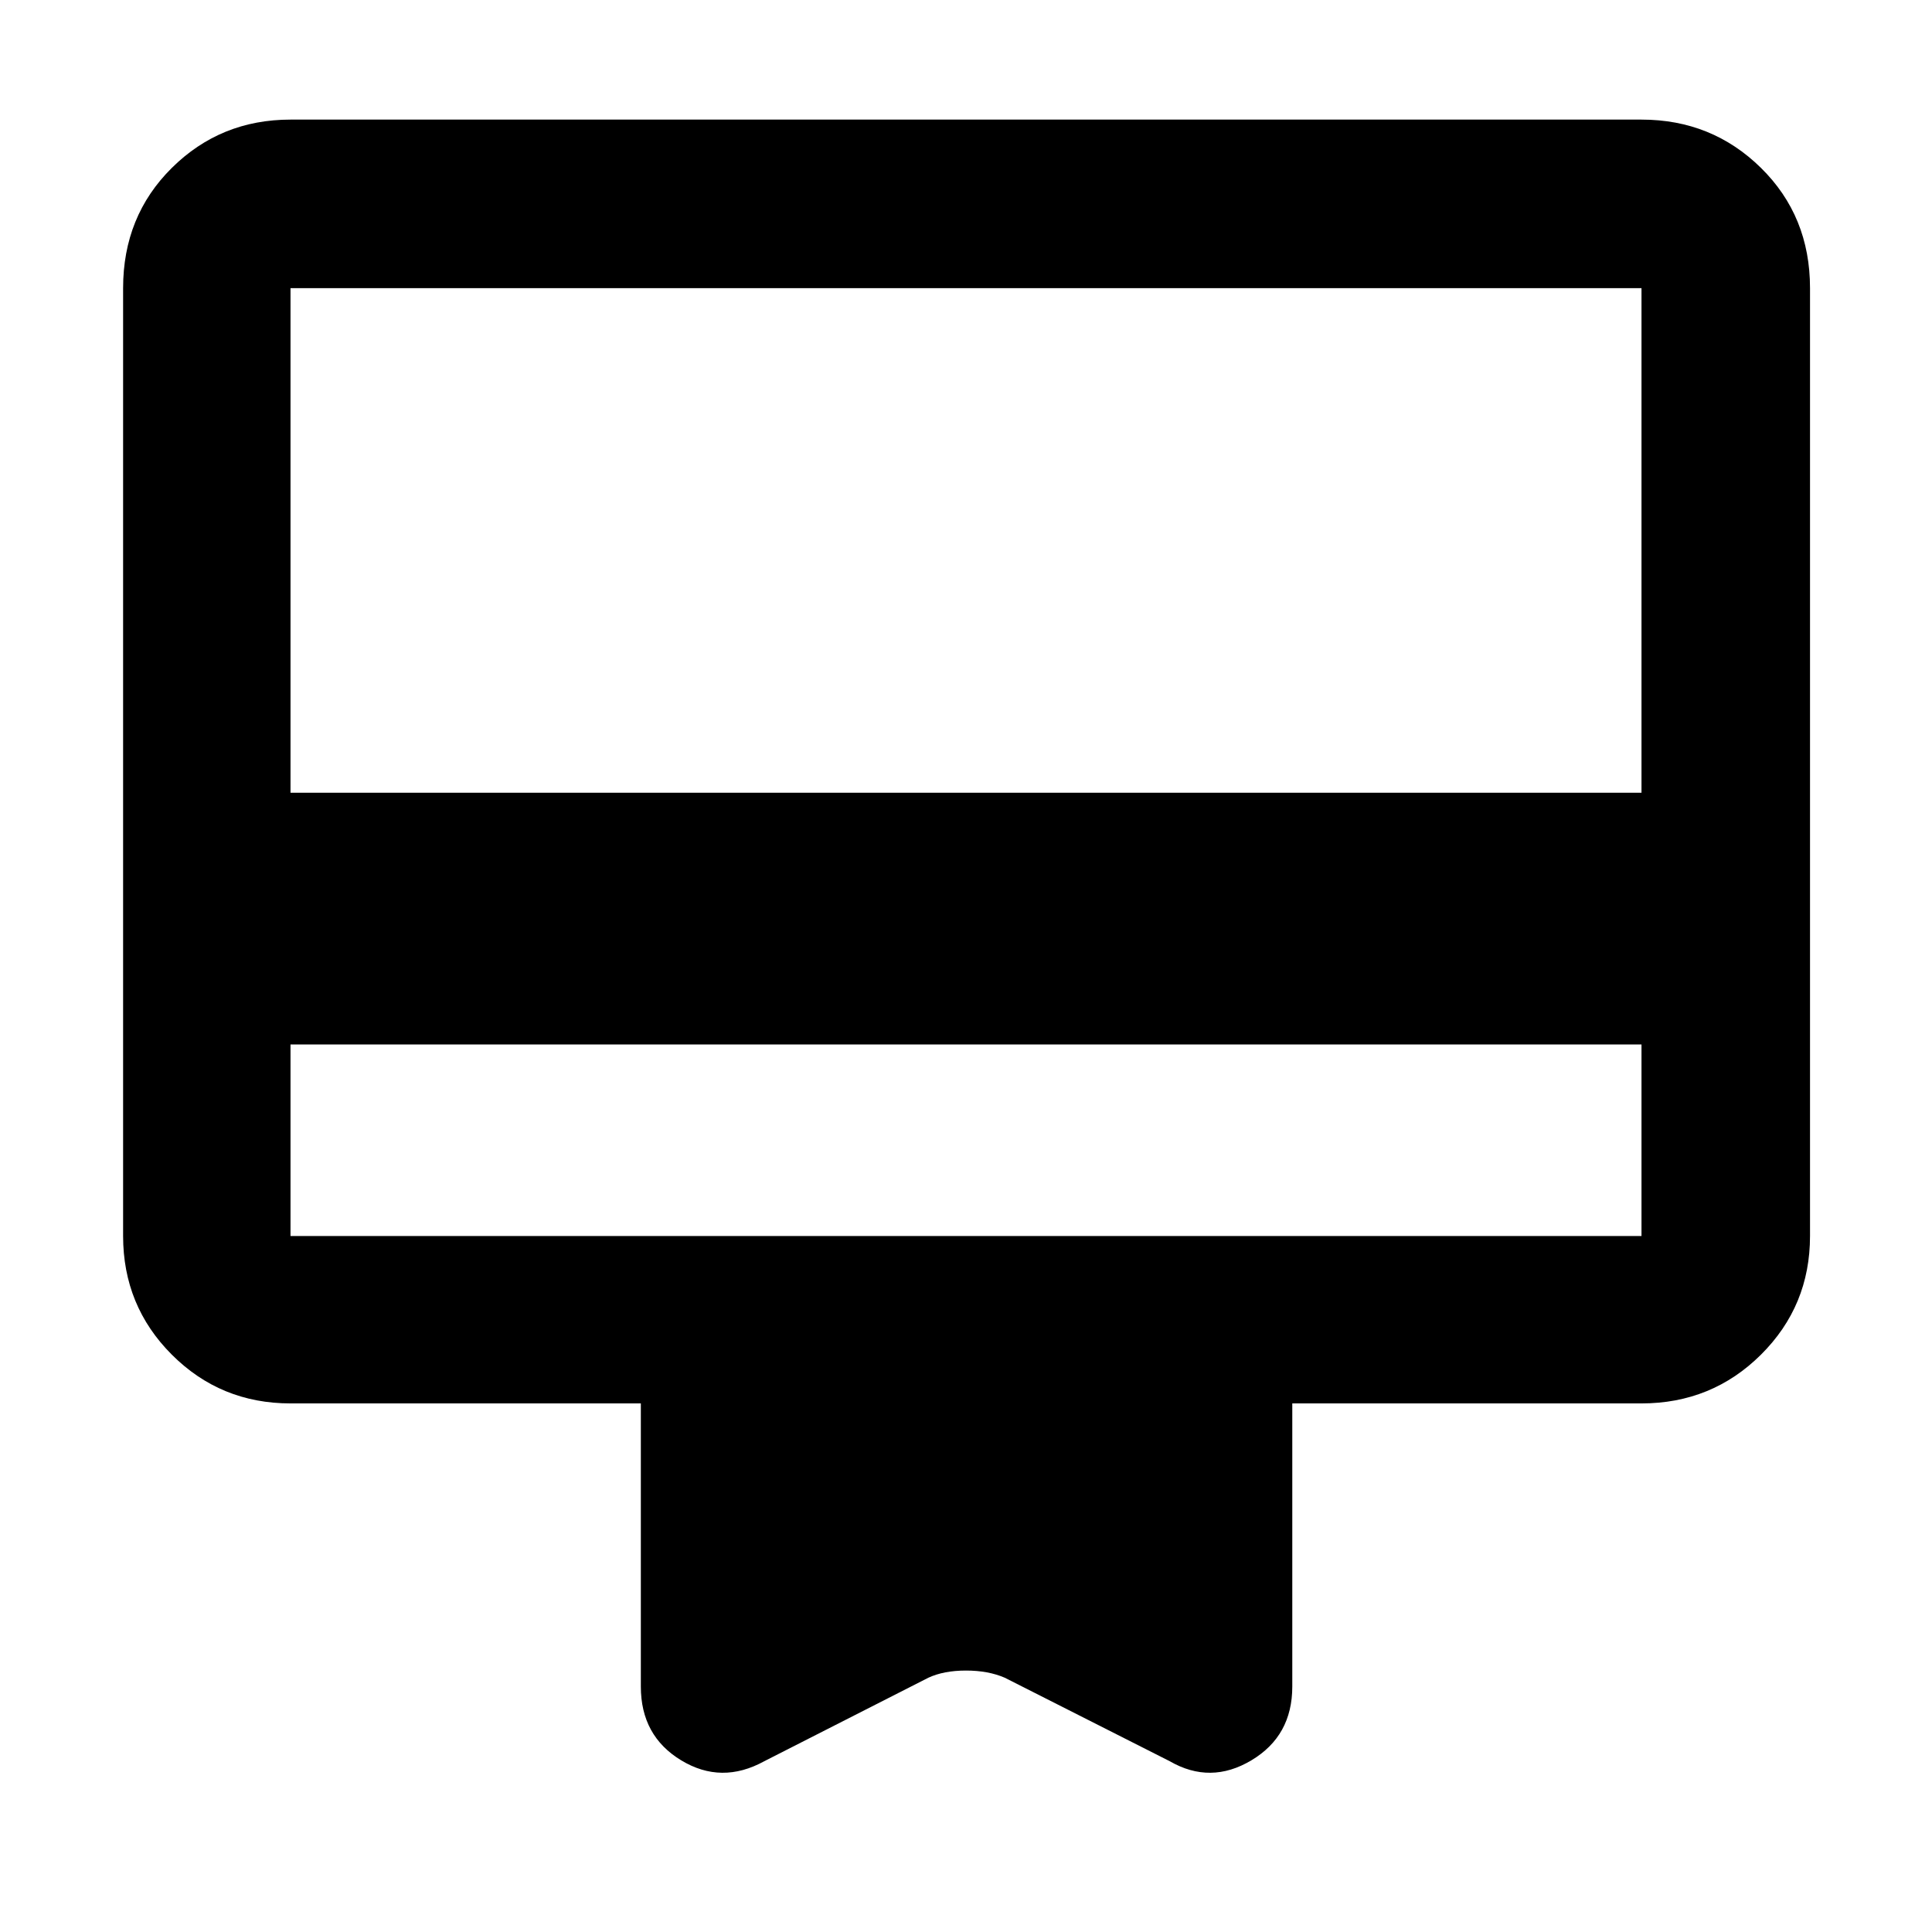 <svg xmlns="http://www.w3.org/2000/svg" height="48" viewBox="0 -960 960 960" width="48"><path d="M144.35-441v95.17h671.3V-441h-671.3Zm0-459.57h671.3q34.97 0 59.36 23.99 24.38 23.99 24.38 59.75v471q0 34.74-24.38 58.96-24.39 24.22-59.36 24.22H642.13v140.69q0 24.53-20.33 36.66-20.32 12.13-40.58.43l-81.96-41.48q-8.23-3.56-19.26-3.56-11.03 0-18.7 3.56l-81.52 41.48q-21.26 11.7-41.3-.43-20.05-12.13-20.05-36.66v-140.69H144.35q-34.74 0-58.96-24.22t-24.22-58.96v-471q0-35.76 24.22-59.75 24.22-23.99 58.96-23.99Zm0 334.48h671.3v-250.74h-671.3v250.74Zm0 220.26v-471 471Z"/></svg>